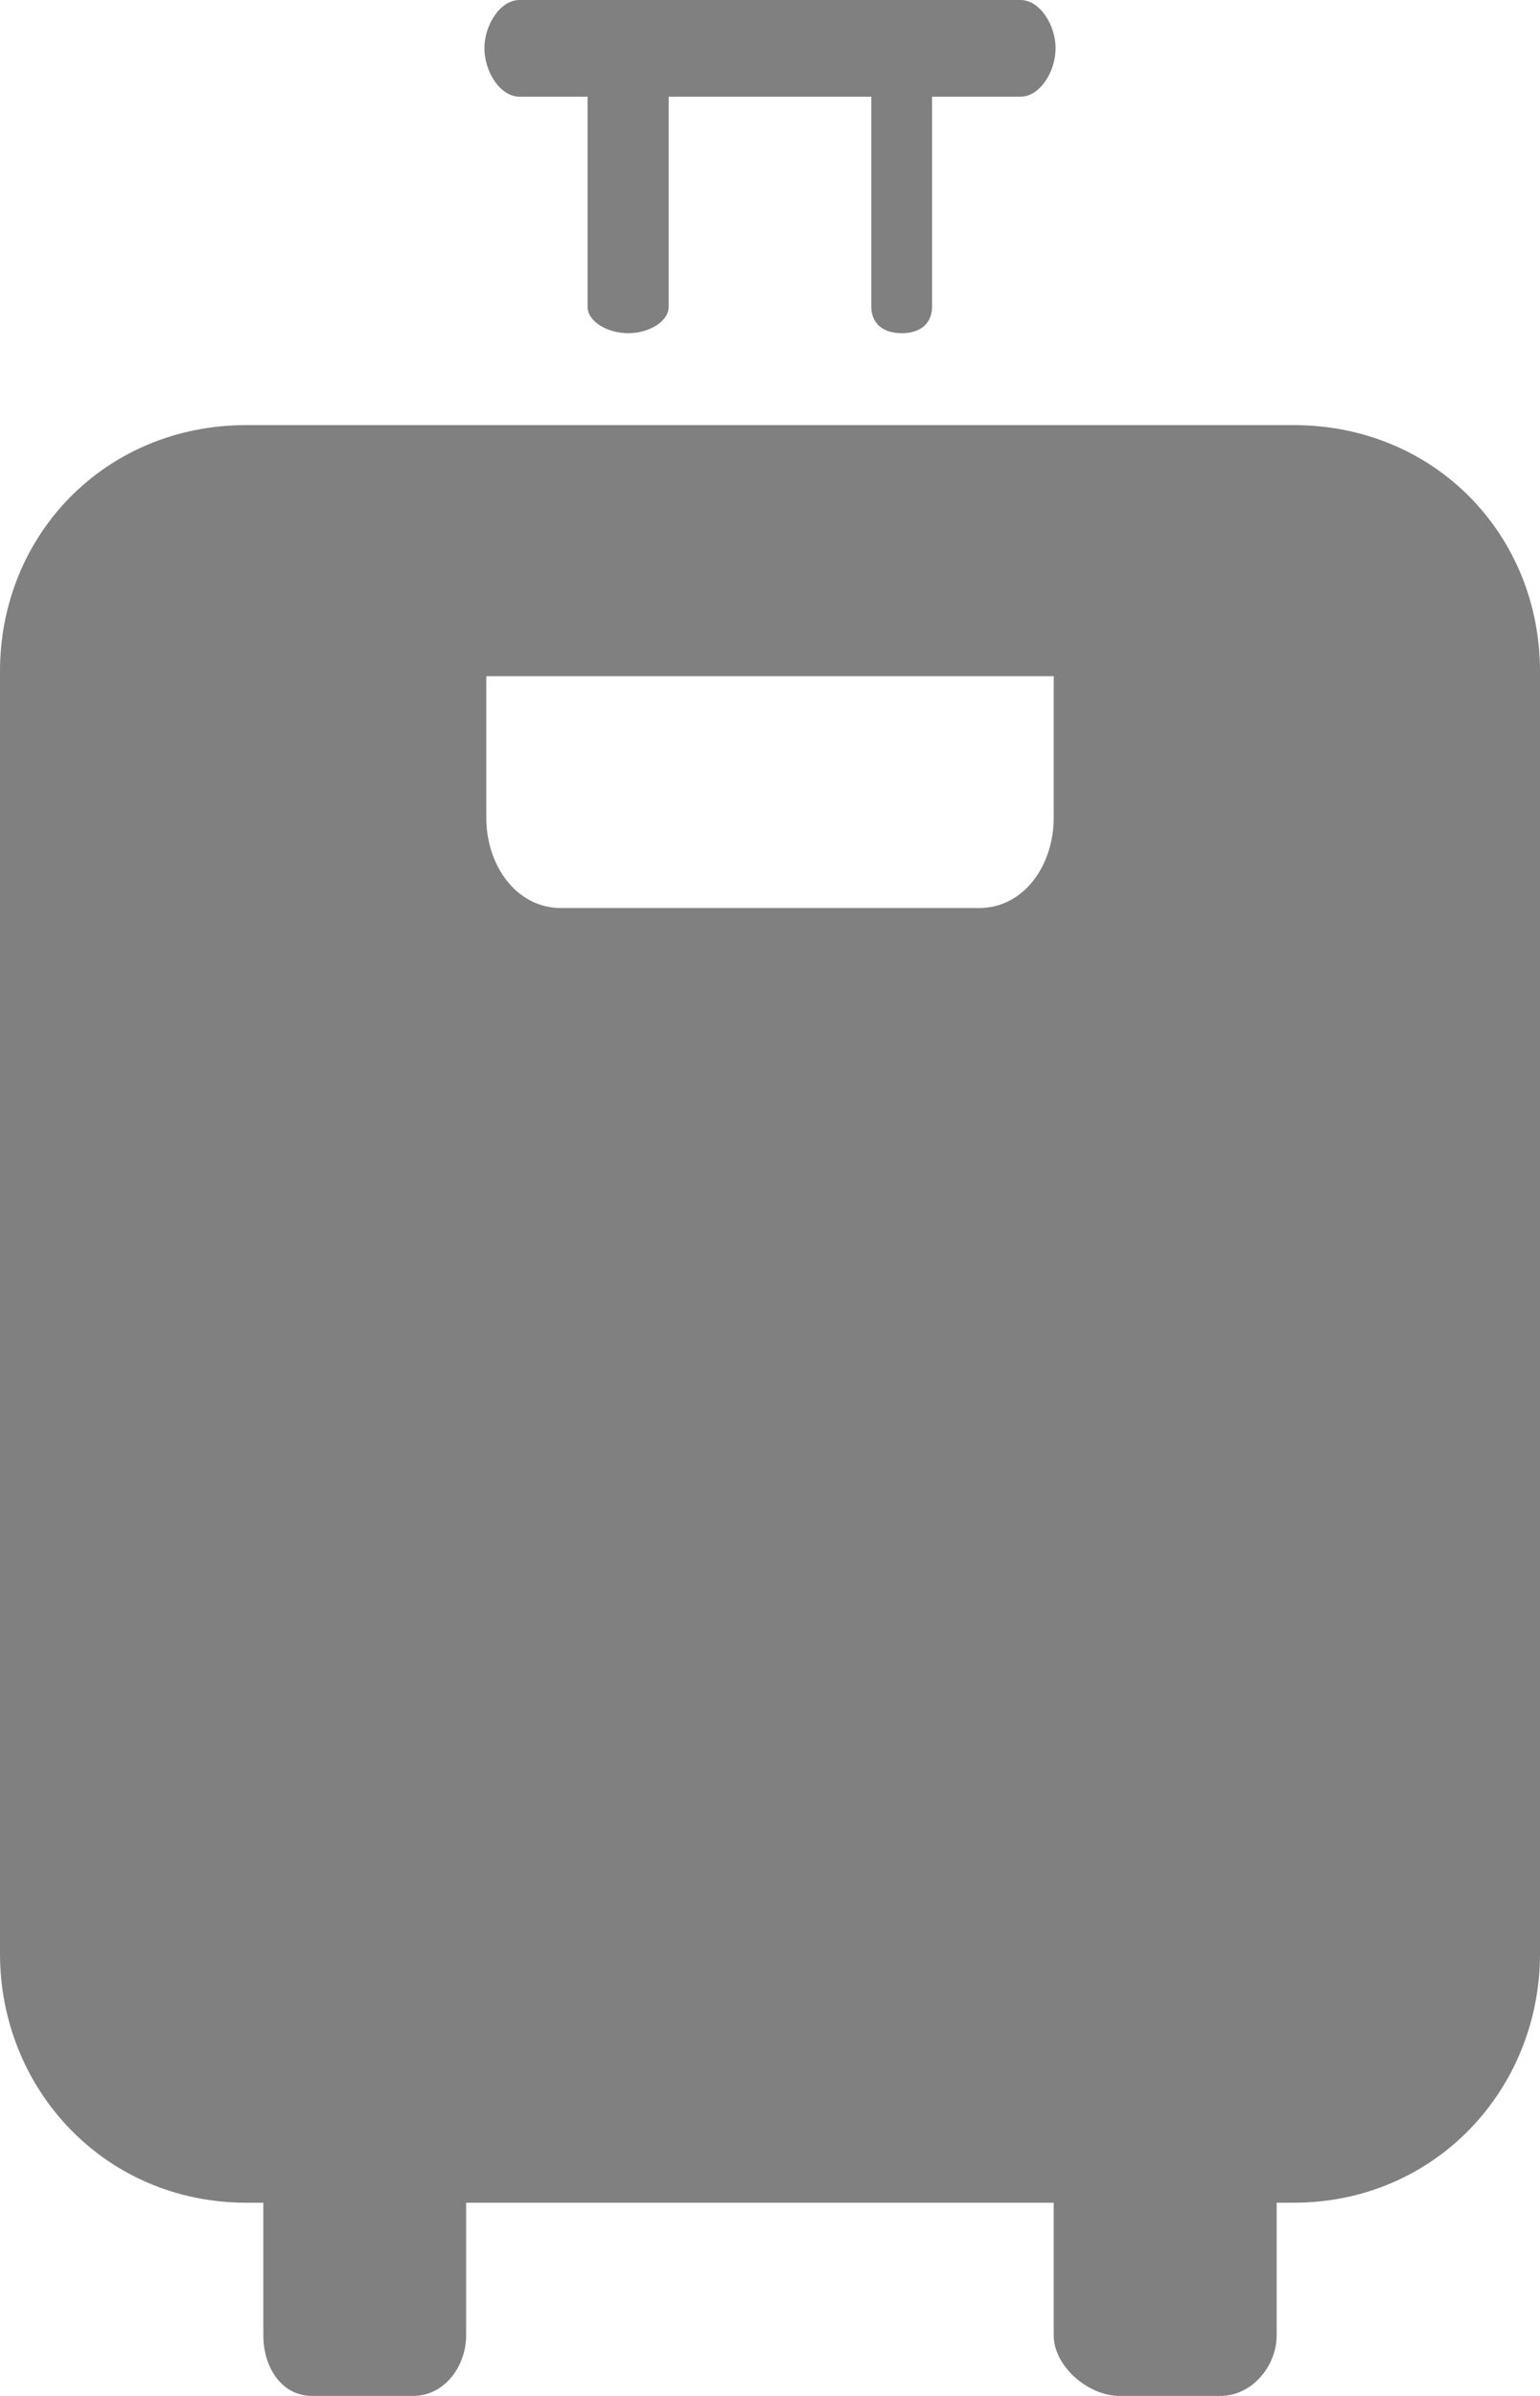 <?xml version="1.0" encoding="UTF-8"?>
<svg width="9px" height="14px" viewBox="0 0 9 14" version="1.1" xmlns="http://www.w3.org/2000/svg" xmlns:xlink="http://www.w3.org/1999/xlink">
    <!-- Generator: sketchtool 48.2 (47327) - http://www.bohemiancoding.com/sketch -->
    <title>54182B11-BC1B-47A8-826F-01A842EC59F6</title>
    <desc>Created with sketchtool.</desc>
    <defs></defs>
    <g id="2.5_Cho_Mobile" stroke="none" stroke-width="1" fill="none" fill-rule="evenodd" transform="translate(-20, -169)">
        <g id="travel-1" transform="translate(20, 169)" fill="gray" fill-rule="nonzero">
            <path d="M3.036,0.565 L3.434,0.565 L3.434,1.793 C3.434,1.879 3.55,1.947 3.671,1.947 C3.792,1.947 3.908,1.879 3.908,1.793 L3.908,0.565 L5.092,0.565 L5.092,1.793 C5.092,1.879 5.149,1.947 5.27,1.947 C5.391,1.947 5.447,1.879 5.447,1.793 L5.447,0.565 L5.964,0.565 C6.077,0.565 6.169,0.419 6.169,0.282 C6.169,0.146 6.077,0 5.964,0 L3.036,0 C2.923,0 2.831,0.146 2.831,0.282 C2.831,0.419 2.923,0.565 3.036,0.565 Z M7.56,2.484 L1.44,2.484 C0.613,2.484 0,3.128 0,3.922 L0,11.416 C0,12.209 0.613,12.871 1.44,12.871 L1.539,12.871 L1.539,13.647 C1.539,13.824 1.639,14 1.825,14 L2.414,14 C2.6,14 2.724,13.824 2.724,13.647 L2.724,12.871 L6.158,12.871 L6.158,13.647 C6.158,13.824 6.357,14 6.543,14 L7.132,14 C7.318,14 7.461,13.824 7.461,13.647 L7.461,12.871 L7.56,12.871 C8.387,12.871 9,12.209 9,11.416 L9,3.922 C9,3.127 8.387,2.484 7.56,2.484 Z M6.158,4.779 C6.158,5.053 5.987,5.306 5.72,5.306 L3.28,5.306 C3.014,5.306 2.842,5.053 2.842,4.779 L2.842,3.951 L6.158,3.951 L6.158,4.779 Z" id="Shape"></path>
        </g>
    </g>
</svg>